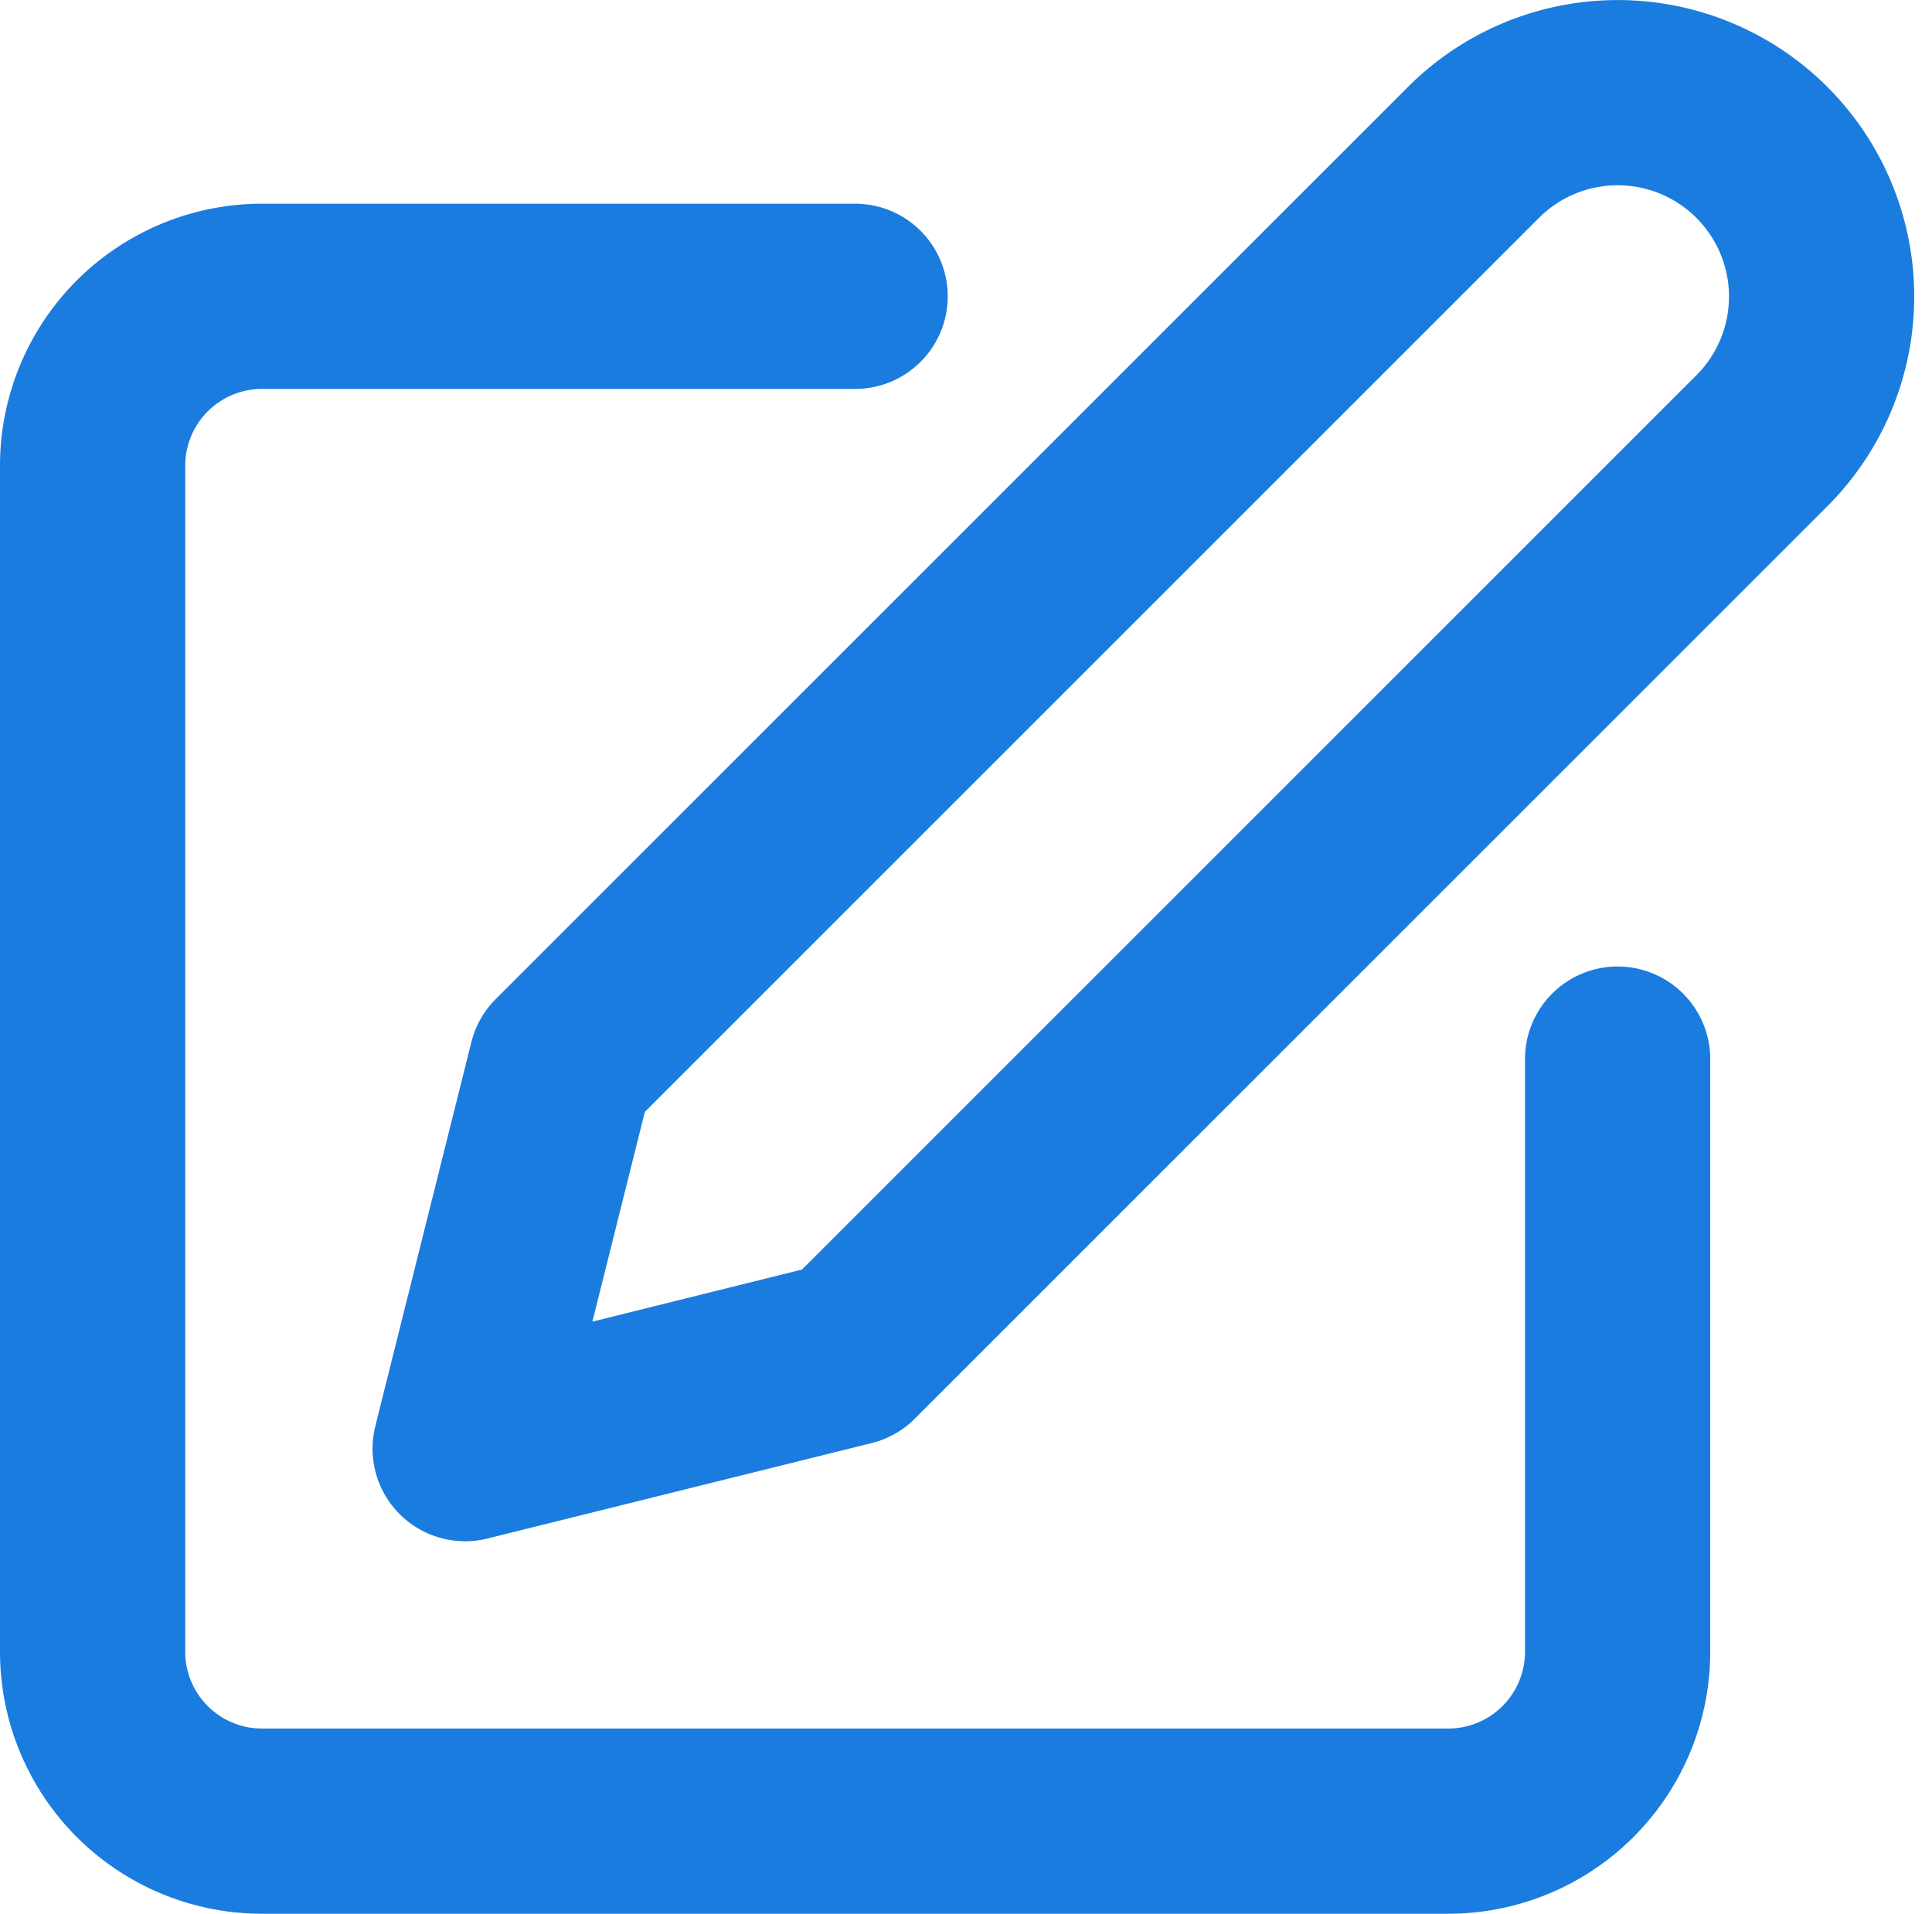 <svg xmlns="http://www.w3.org/2000/svg" width="15.646" height="15.5" viewBox="0 0 15.646 15.5">
  <g id="edit" transform="translate(-1.25 -1.129)">
    <path id="Path_409" data-name="Path 409" d="M8.175,4h-4.8A1.372,1.372,0,0,0,2,5.372v9.606A1.372,1.372,0,0,0,3.372,16.35h9.606a1.372,1.372,0,0,0,1.372-1.372v-4.8" transform="translate(0 -0.471)" fill="none" stroke="#1a7cde" stroke-linecap="round" stroke-linejoin="round" stroke-width="1.5"/>
    <path id="Path_410" data-name="Path 410" d="M16.167,2.362A1.65,1.65,0,1,1,18.5,4.7l-7.389,7.389L8,12.862l.778-3.111Z" transform="translate(-2.983)" fill="none" stroke="#1a7cde" stroke-linecap="round" stroke-linejoin="round" stroke-width="1.5"/>
  </g>
</svg>
